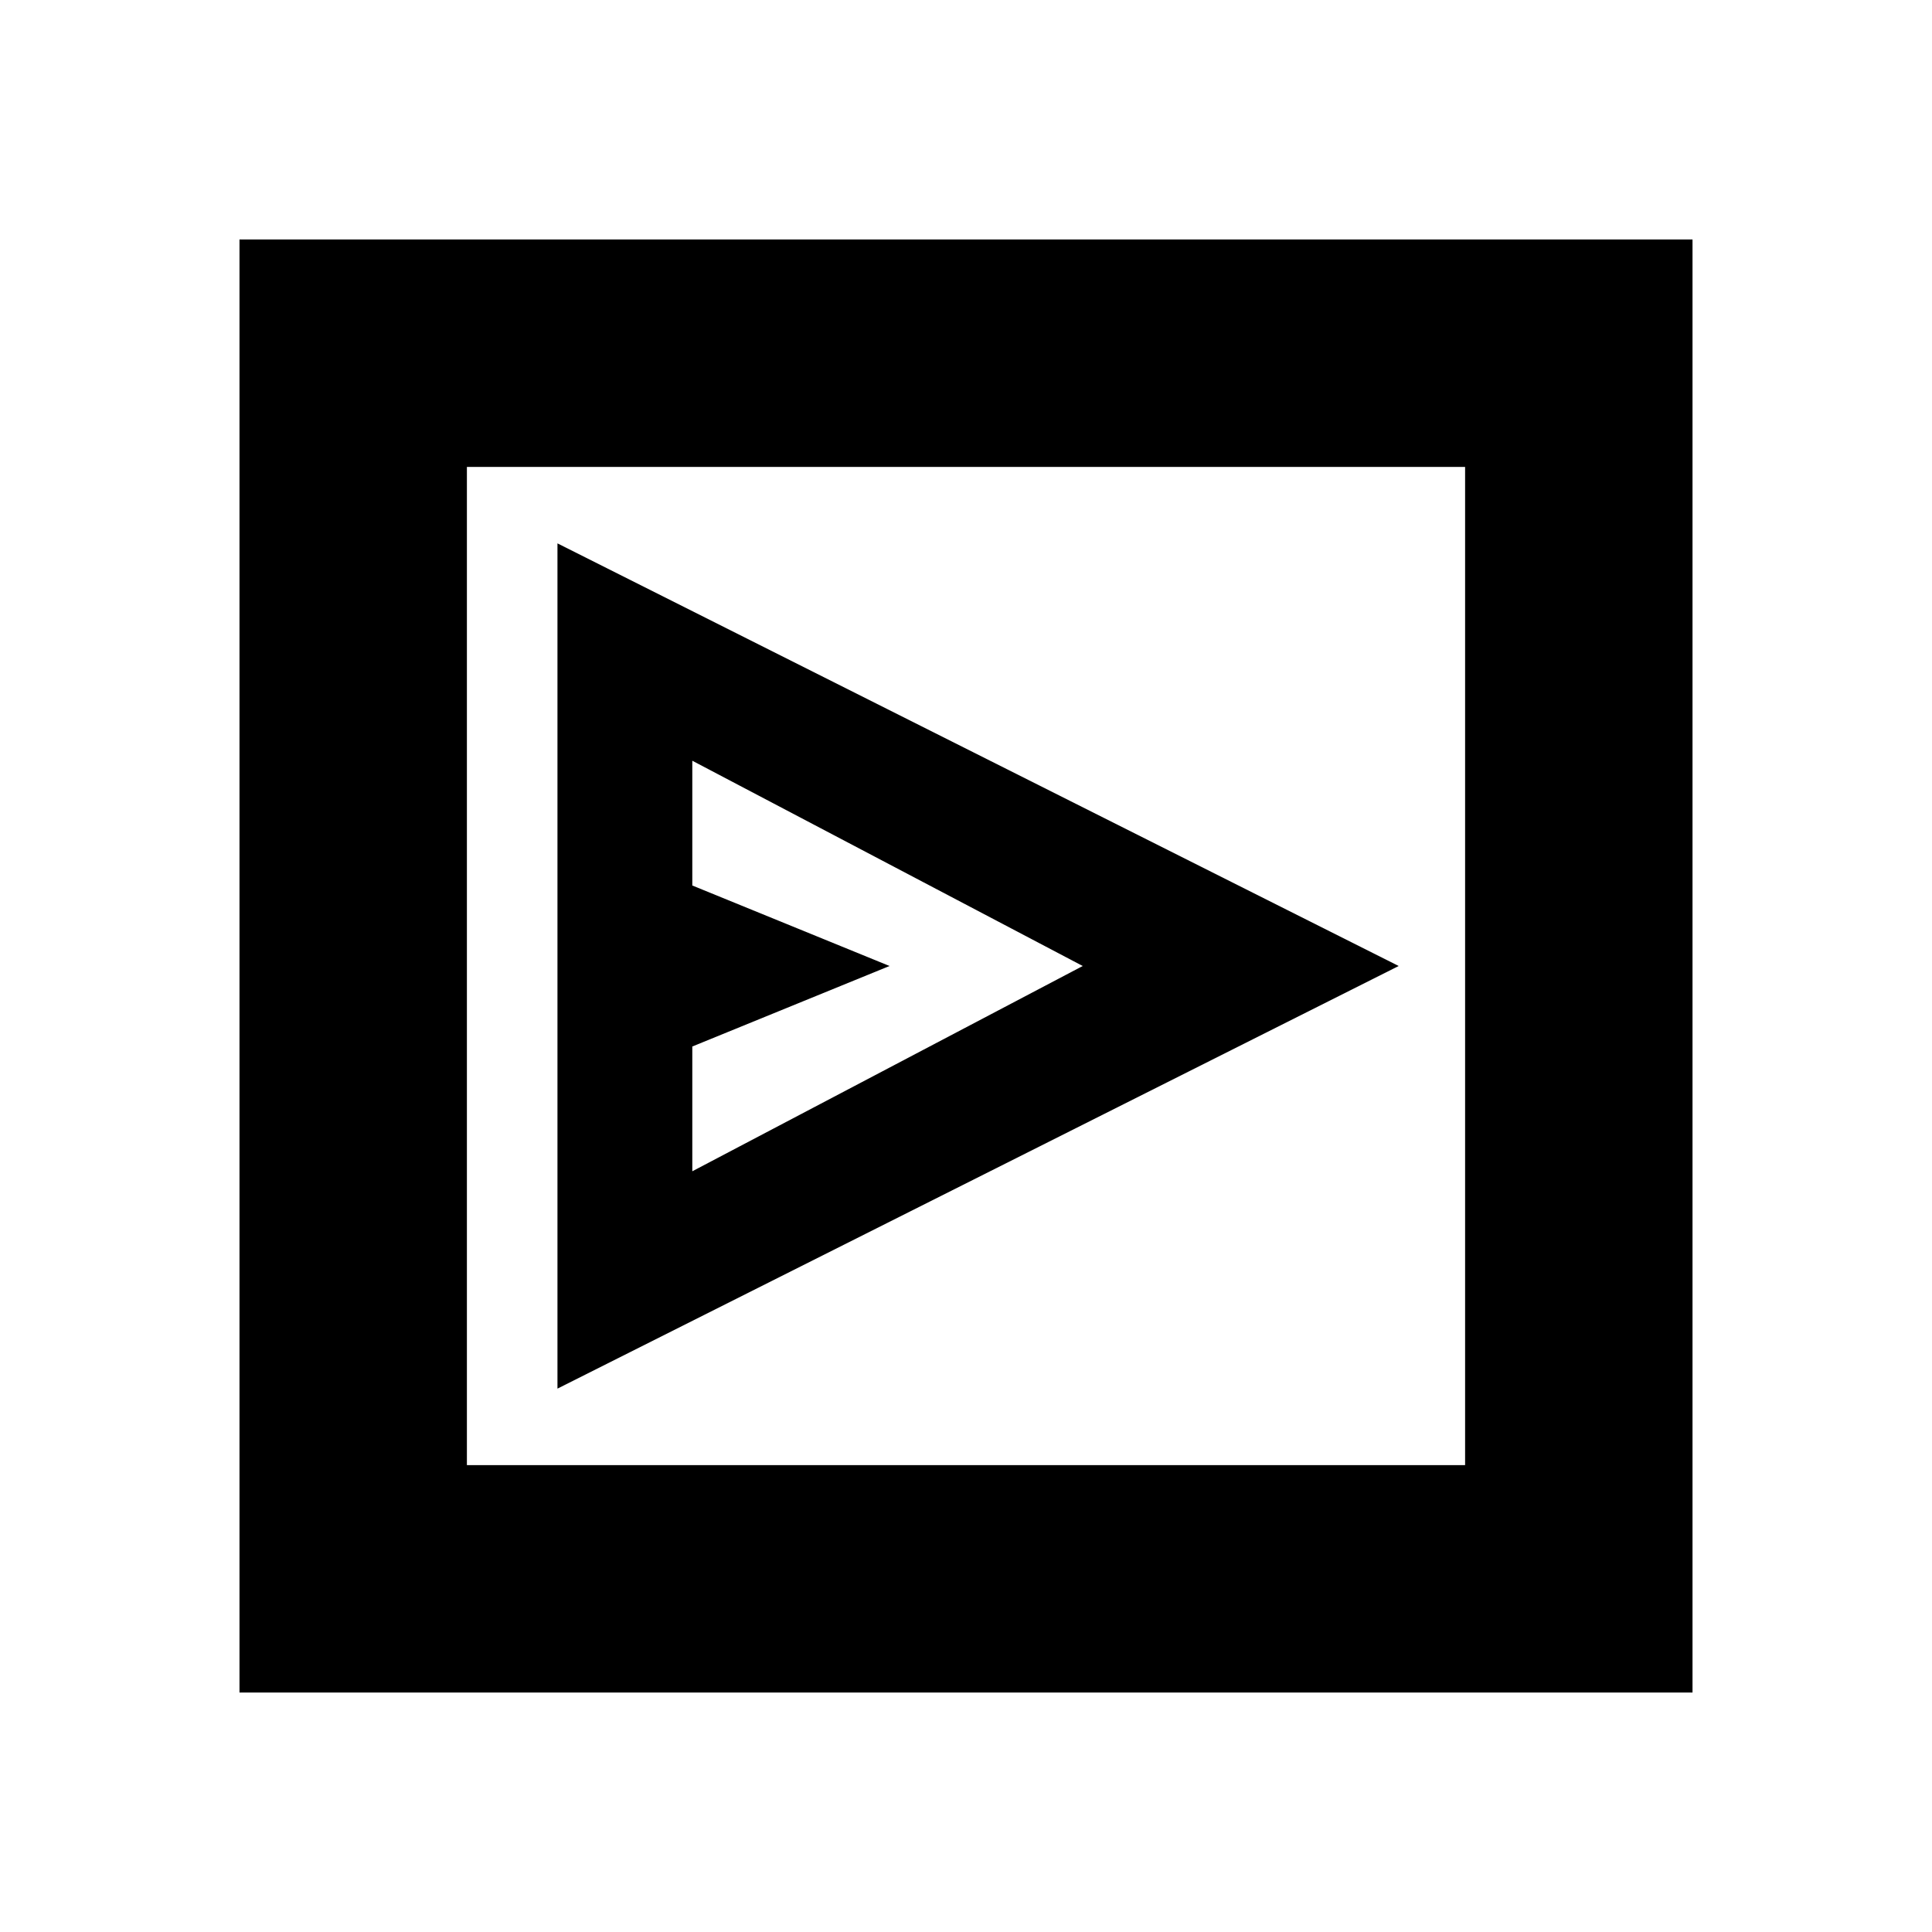 <svg xmlns="http://www.w3.org/2000/svg" height="20" viewBox="0 -960 960 960" width="20"><path d="m277-270 418-210-418-210v420Zm67-108v-62l98-40-98-40v-62l194 102-194 102ZM119-119v-722h722v722H119Zm113-113h496v-496H232v496Zm0 0v-496 496Z"/></svg>